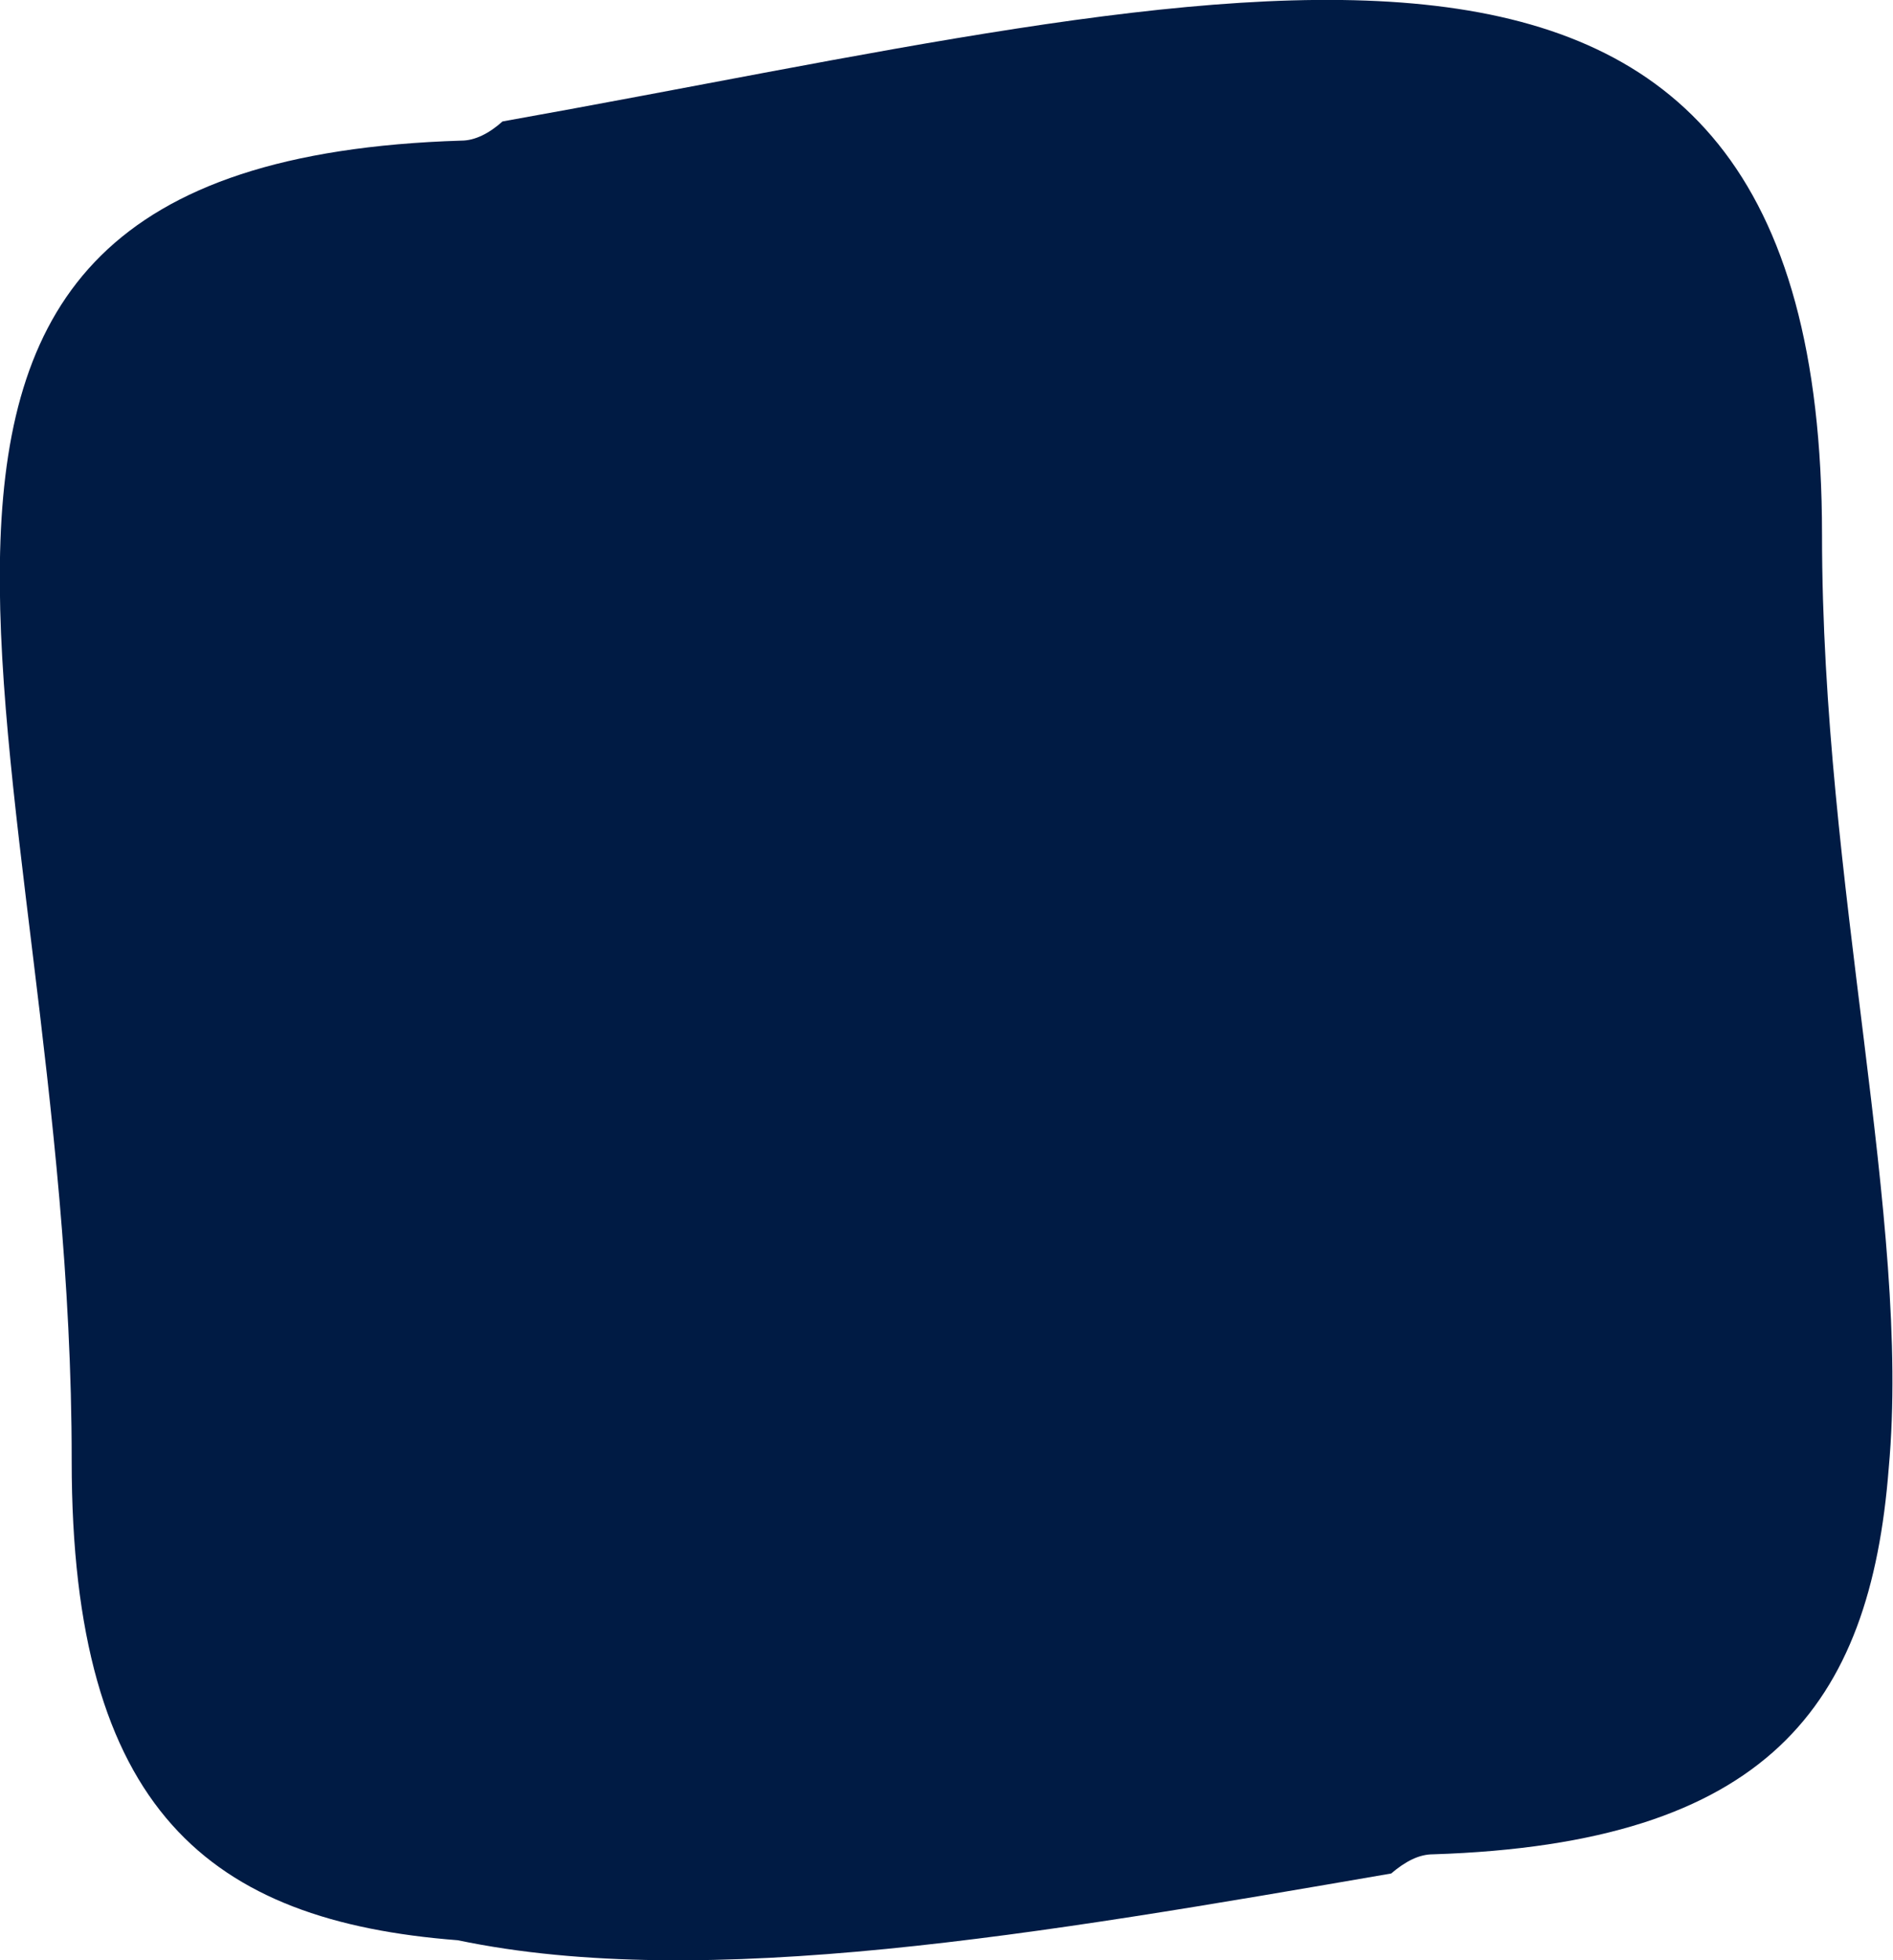 <?xml version="1.0" encoding="UTF-8" standalone="no"?>
<svg
   xmlns:dc="http://purl.org/dc/elements/1.1/"
   xmlns:cc="http://creativecommons.org/ns#"
   xmlns:rdf="http://www.w3.org/1999/02/22-rdf-syntax-ns#"
   xmlns:svg="http://www.w3.org/2000/svg"
   xmlns="http://www.w3.org/2000/svg"
   xmlns:sodipodi="http://sodipodi.sourceforge.net/DTD/sodipodi-0.dtd"
   xmlns:inkscape="http://www.inkscape.org/namespaces/inkscape"
   width="2.667mm"
   height="2.76mm"
   viewBox="0 0 2.667 2.76"
   version="1.1"
   id="svg8"
   sodipodi:docname="long-line.svg"
   inkscape:version="1.0.2 (e86c870879, 2021-01-15)">
  <defs
     id="defs2" />
  <sodipodi:namedview
     id="base"
     pagecolor="#ffffff"
     bordercolor="#666666"
     borderopacity="1.0"
     inkscape:pageopacity="0.0"
     inkscape:pageshadow="2"
     inkscape:zoom="6.0208926"
     inkscape:cx="19.513607"
     inkscape:cy="62.04018"
     inkscape:document-units="mm"
     inkscape:current-layer="layer1"
     inkscape:document-rotation="0"
     showgrid="false"
     inkscape:window-width="1920"
     inkscape:window-height="1043"
     inkscape:window-x="0"
     inkscape:window-y="0"
     inkscape:window-maximized="1"
     fit-margin-top="5"
     fit-margin-left="5"
     fit-margin-right="5"
     fit-margin-bottom="5" />
  <g
     inkscape:label="Layer 1"
     inkscape:groupmode="layer"
     id="layer1"
     transform="translate(-67.455,-155.553)">
    <g
       id="g1964"
       style="stroke:none"
       transform="translate(37.203,1.952)">
      <path
         style="opacity:1;fill:#001b44;fill-opacity:1;stroke:none;stroke-width:1.058px;stroke-linejoin:round;stroke-miterlimit:10;stroke-opacity:1"
         d="m 32.819,154.354 c 0,0.493 0.126,0.966 0.094,1.314 -0.026,0.335 -0.171,0.529 -0.642,0.544 -0.02,0 -0.039,0.01 -0.059,0.027 -0.493,0.085 -0.966,0.167 -1.315,0.094 -0.349,-0.027 -0.544,-0.182 -0.544,-0.675 v -10e-4 c 4e-4,-1.007 -0.451,-1.827 0.549,-1.858 0.019,0 0.039,-0.01 0.058,-0.027 1.027,-0.183 1.859,-0.445 1.859,0.582 z"
         id="path1908" />
    </g>
  </g>
</svg>

